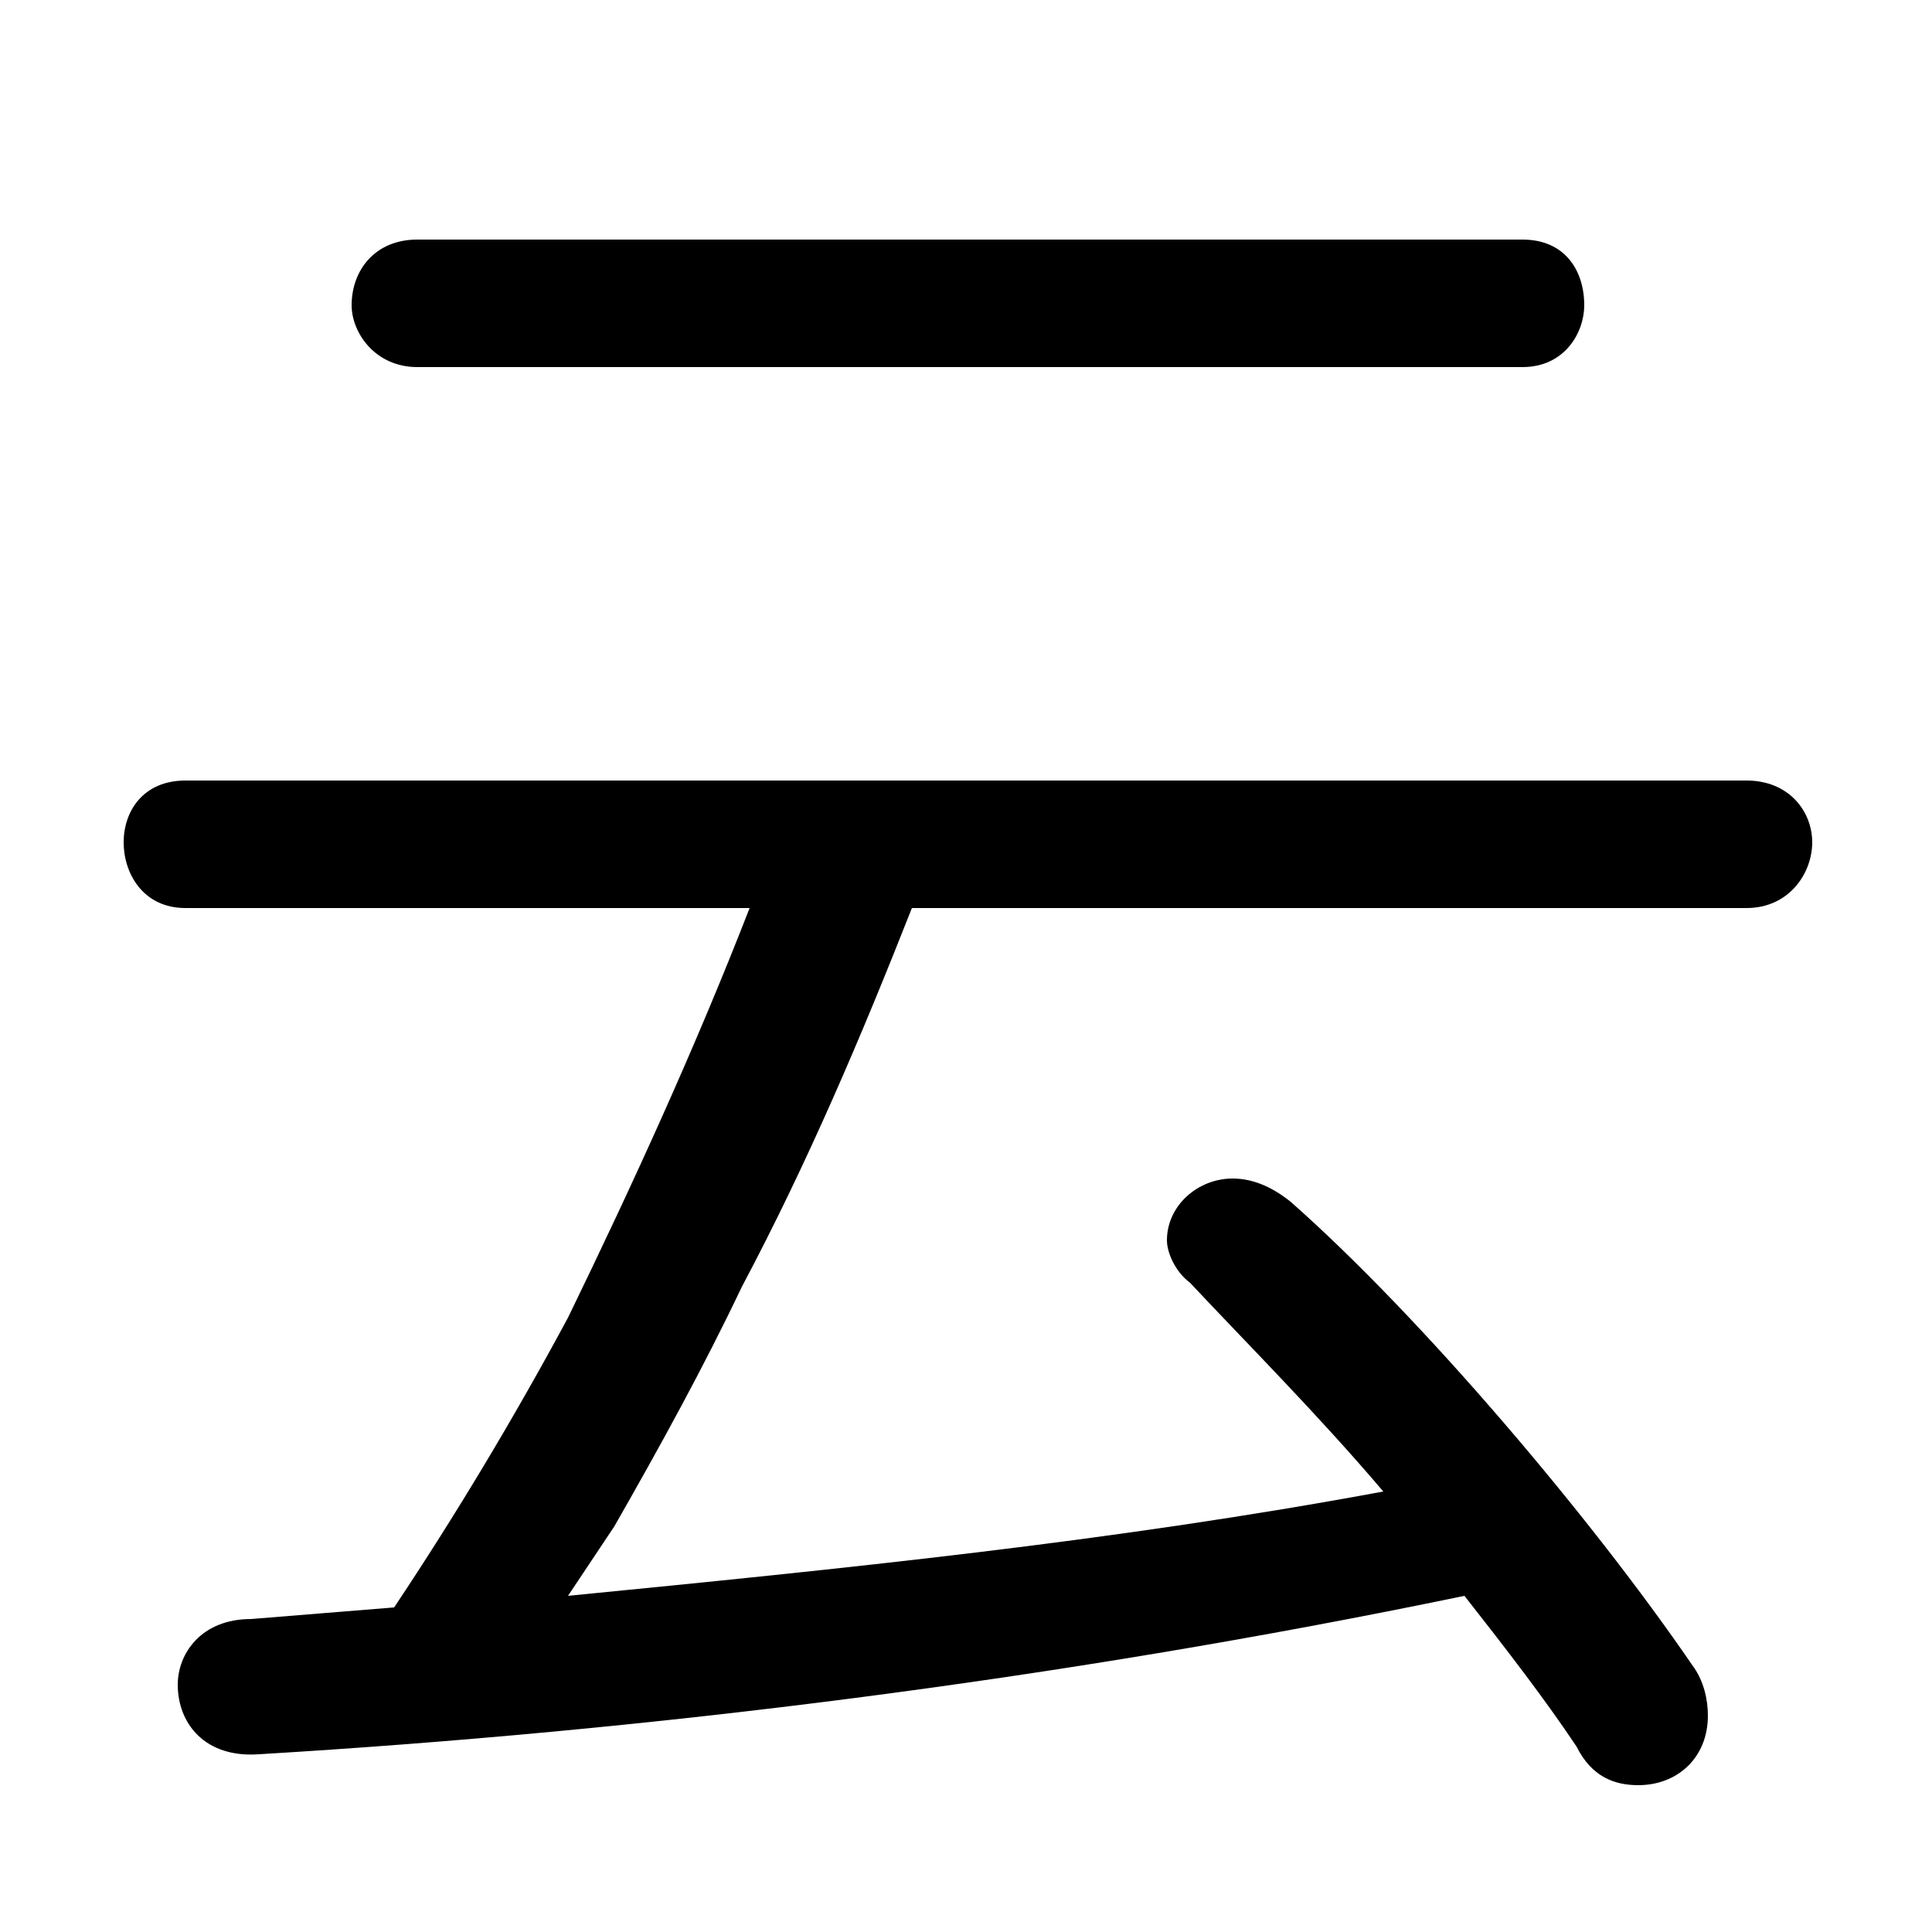 <svg xmlns="http://www.w3.org/2000/svg" viewBox="0 -44.0 50.0 50.0">
    <rect x="0" y="-44.0" width="50.0" height="50.0" fill="#808080" stroke="none"/>
    <g transform="scale(1, -1)">
        <!-- ボディの枠 -->
        <rect x="0" y="-6.0" width="50.0" height="50.0"
            stroke="white" fill="white"/>
        <!-- グリフ座標系の原点 -->
        <circle cx="0" cy="0" r="5" fill="white"/>
        <!-- グリフのアウトライン -->
        <g style="fill:black;stroke:#000000;stroke-width:0;stroke-linecap:round;stroke-linejoin:round;">
        <path d="M 45.2 20.5 C 46.3 20.5 46.9 21.4 46.9 22.2 C 46.9 23.0 46.3 23.8 45.2 23.8 L 4.8 23.8 C 3.7 23.8 3.2 23.0 3.2 22.2 C 3.2 21.4 3.7 20.5 4.8 20.5 L 19.4 20.5 C 18.0 16.9 16.4 13.4 14.7 9.9 C 13.3 7.3 11.8 4.8 10.2 2.4 C 9.0 2.3 7.7 2.2 6.5 2.1 C 5.2 2.1 4.6 1.2 4.6 0.4 C 4.6 -0.6 5.3 -1.5 6.7 -1.4 C 16.7 -0.8 27.3 0.5 37.9 2.7 C 39.0 1.3 40.0 0.0 40.8 -1.2 C 41.2 -2.0 41.8 -2.2 42.4 -2.2 C 43.4 -2.2 44.2 -1.5 44.2 -0.4 C 44.2 0.0 44.1 0.5 43.8 0.9 C 41.2 4.7 36.8 9.9 33.4 12.9 C 32.9 13.3 32.4 13.5 31.9 13.5 C 31.0 13.5 30.2 12.8 30.2 11.9 C 30.2 11.6 30.4 11.1 30.8 10.8 C 32.3 9.2 34.1 7.4 35.8 5.4 C 28.8 4.1 21.8 3.4 14.7 2.7 C 15.1 3.3 15.5 3.9 15.9 4.5 C 17.1 6.6 18.2 8.6 19.2 10.7 C 20.9 13.9 22.3 17.2 23.6 20.5 Z M 39.4 34.5 C 40.5 34.5 41.0 35.4 41.0 36.1 C 41.0 37.0 40.5 37.8 39.4 37.8 L 10.8 37.8 C 9.7 37.8 9.1 37.0 9.1 36.1 C 9.1 35.4 9.7 34.5 10.8 34.5 Z"/>
    </g>
    </g>
</svg>
